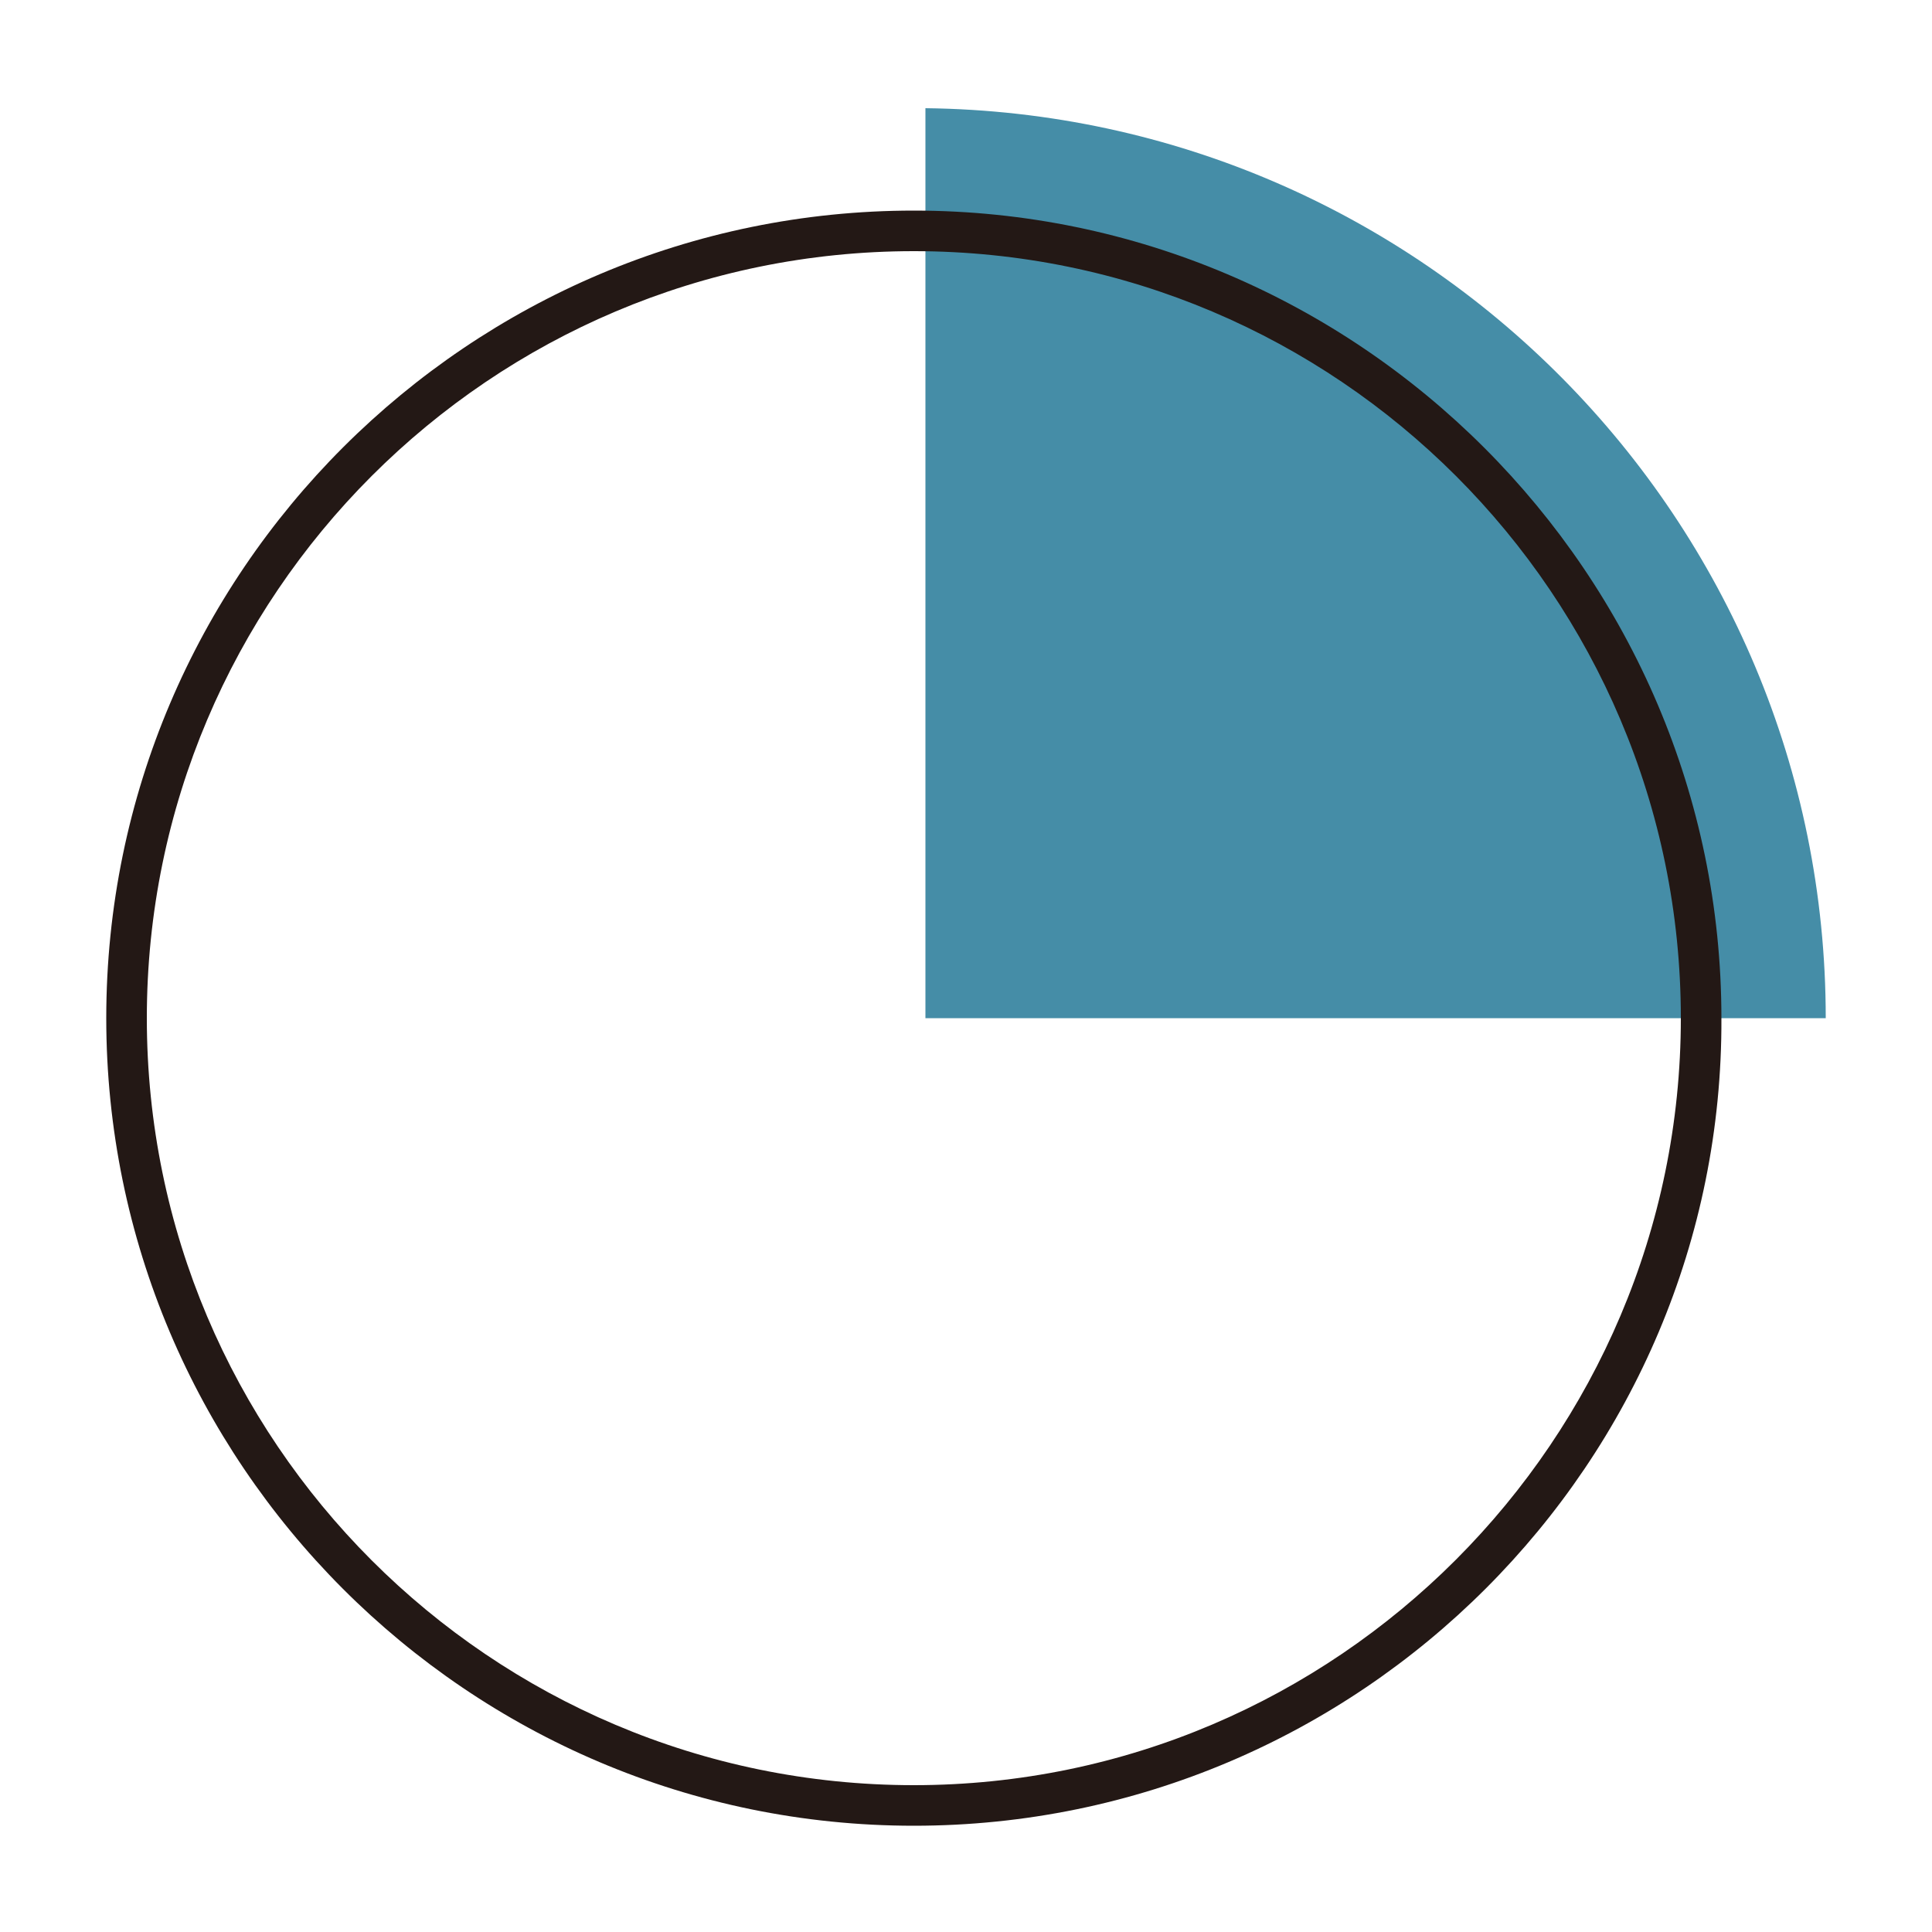 <?xml version="1.0" encoding="utf-8"?>
<!-- Generator: Adobe Illustrator 25.2.3, SVG Export Plug-In . SVG Version: 6.00 Build 0)  -->
<svg version="1.1" id="Capa_1" xmlns="http://www.w3.org/2000/svg" xmlns:xlink="http://www.w3.org/1999/xlink" x="0px" y="0px"
	 viewBox="0 0 100 100" style="enable-background:new 0 0 100 100;" xml:space="preserve">
<style type="text/css">
	.st0{fill:#458DA7;}
	.st1{fill:#231815;}
</style>
<g>
	<g>
		<g>
			<path class="st0" d="M94.5,52.7c0-25.8-20.8-46.8-46.6-47.1v47.1H94.5z"/>
		</g>
	</g>
	<path class="st1" d="M47.3,94.5c-23.1,0-41.8-18.8-41.8-41.8c0-23.1,18.8-41.8,41.8-41.8s41.8,18.8,41.8,41.8
		C89.2,75.7,70.4,94.5,47.3,94.5z M47.3,13C25.4,13,7.6,30.8,7.6,52.7s17.8,39.7,39.7,39.7S87,74.5,87,52.7C87,30.8,69.2,13,47.3,13
		z"/>
</g>
</svg>
